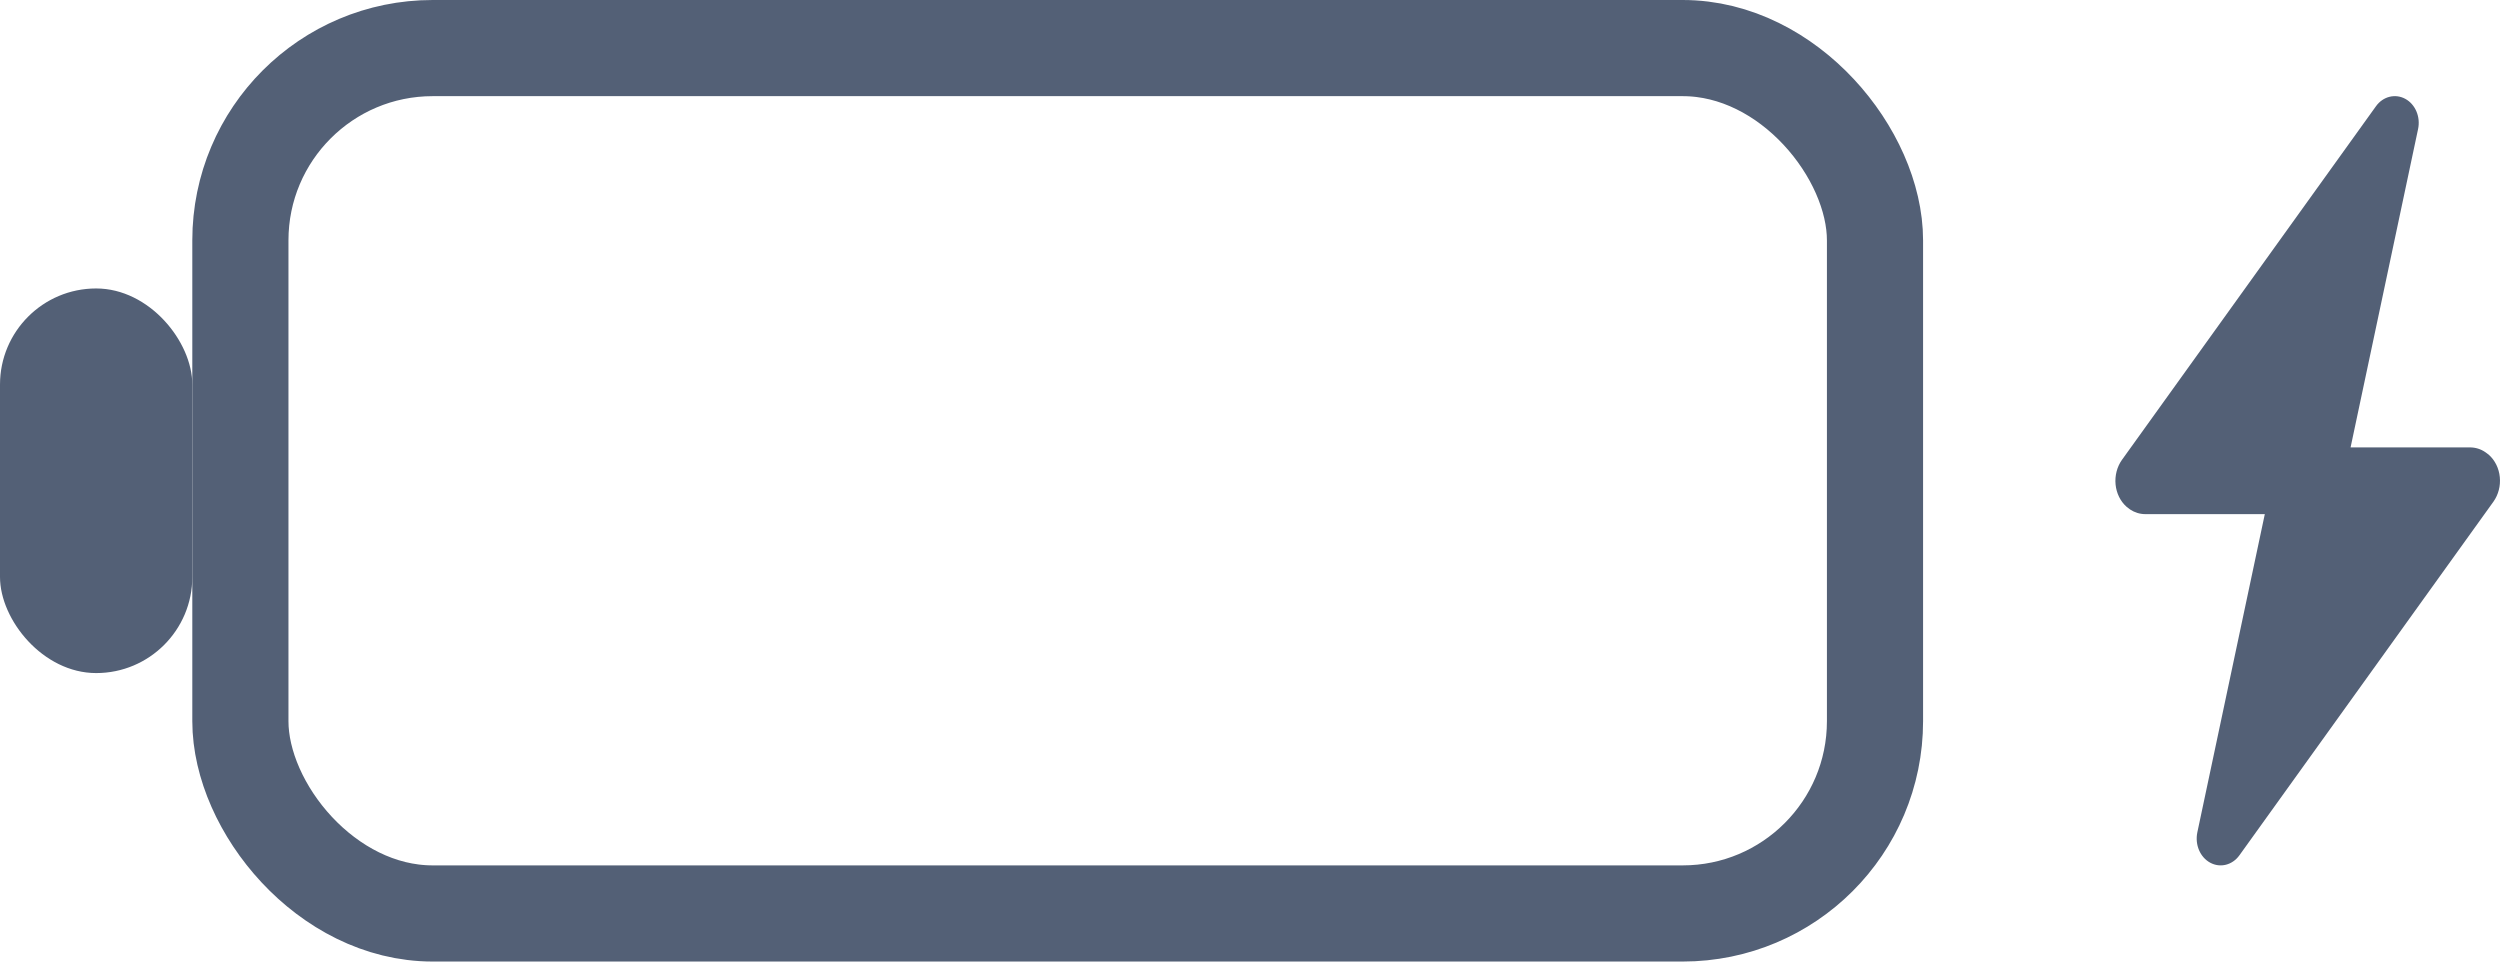 <?xml version="1.0" encoding="UTF-8"?>
<svg width="26px" height="10px" viewBox="0 0 26 10" version="1.1" xmlns="http://www.w3.org/2000/svg" xmlns:xlink="http://www.w3.org/1999/xlink">
    <!-- Generator: Sketch 58 (84663) - https://sketch.com -->
    <title>编组 16</title>
    <desc>Created with Sketch.</desc>
    <g id="页面-1" stroke="none" stroke-width="1" fill="none" fill-rule="evenodd">
        <g id="1-首页" transform="translate(-881, -725)">
            <g id="编组-15" transform="translate(852, 702)">
                <g id="编组-13">
                    <g id="编组-10" transform="translate(0, 19)">
                        <g id="编组-16" transform="translate(29, 4)">
                            <g id="闪电" transform="translate(22, 1)" fill="#536076">
                                <path d="M2.71,0.105 C2.783,0.003 2.91,-0.029 3.015,0.028 C3.12,0.085 3.175,0.216 3.148,0.342 L2.446,3.653 L3.688,3.653 C3.745,3.653 3.8,3.67 3.848,3.703 L3.883,3.729 C3.948,3.787 3.989,3.87 3.998,3.962 C4.007,4.053 3.983,4.145 3.932,4.217 L1.29,7.895 C1.217,7.997 1.091,8.029 0.986,7.972 C0.881,7.915 0.826,7.785 0.852,7.658 L1.554,4.347 L0.312,4.347 C0.255,4.347 0.2,4.33 0.152,4.298 L0.117,4.271 C0.052,4.214 0.011,4.13 0.002,4.039 C-0.007,3.947 0.017,3.855 0.068,3.783 L2.71,0.105 Z" id="路径"></path>
                            </g>
                            <rect id="矩形" fill="#536076" x="0" y="3" width="2" height="4" rx="1"></rect>
                            <rect id="矩形" stroke="#536076" x="2.5" y="0.5" width="17" height="9" rx="2"></rect>
                        </g>
                    </g>
                </g>
            </g>
        </g>
    </g>
</svg>